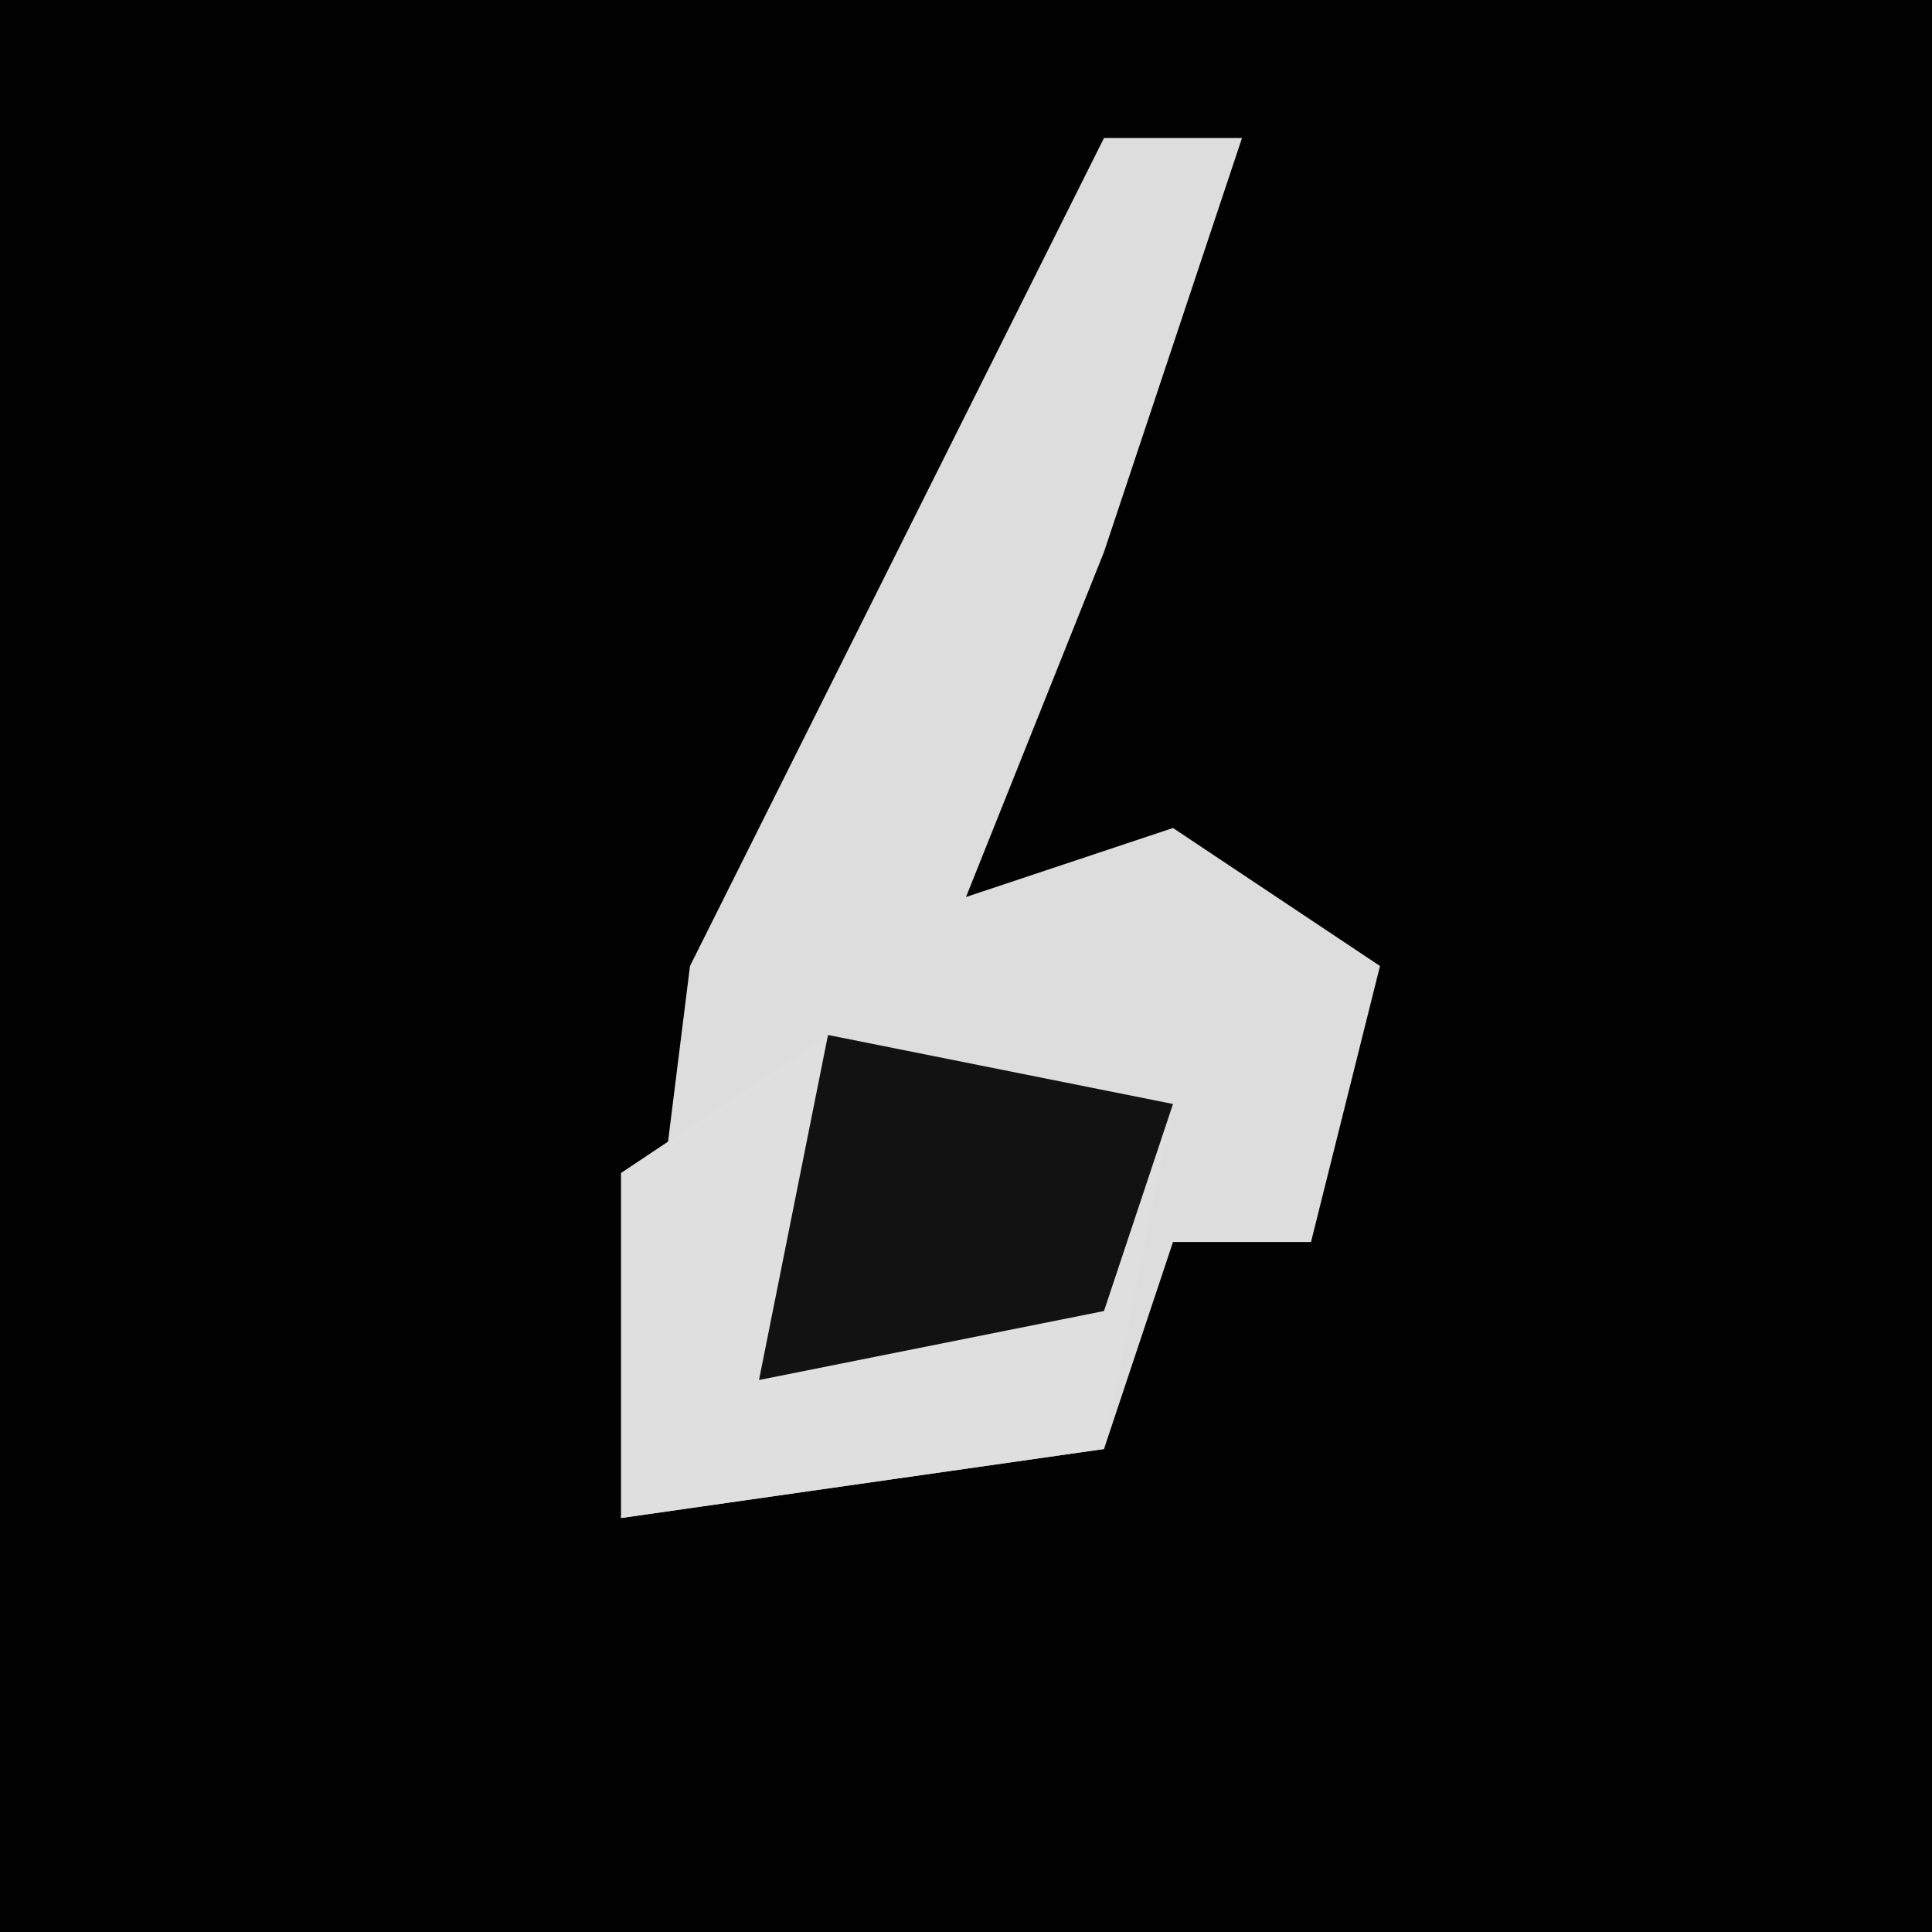 <?xml version="1.0" encoding="UTF-8"?>
<svg version="1.1" xmlns="http://www.w3.org/2000/svg" width="28" height="28">
<path d="M0,0 L28,0 L28,28 L0,28 Z " fill="#020202" transform="translate(0,0)"/>
<path d="M0,0 L2,0 L0,6 L-2,11 L1,10 L4,12 L3,16 L1,16 L0,19 L-7,20 L-6,12 Z " fill="#DDDDDD" transform="translate(16,2)"/>
<path d="M0,0 L5,1 L4,6 L-3,7 L-3,2 Z " fill="#DFDFDF" transform="translate(12,15)"/>
<path d="M0,0 L5,1 L4,4 L-1,5 Z " fill="#121212" transform="translate(12,15)"/>
</svg>

